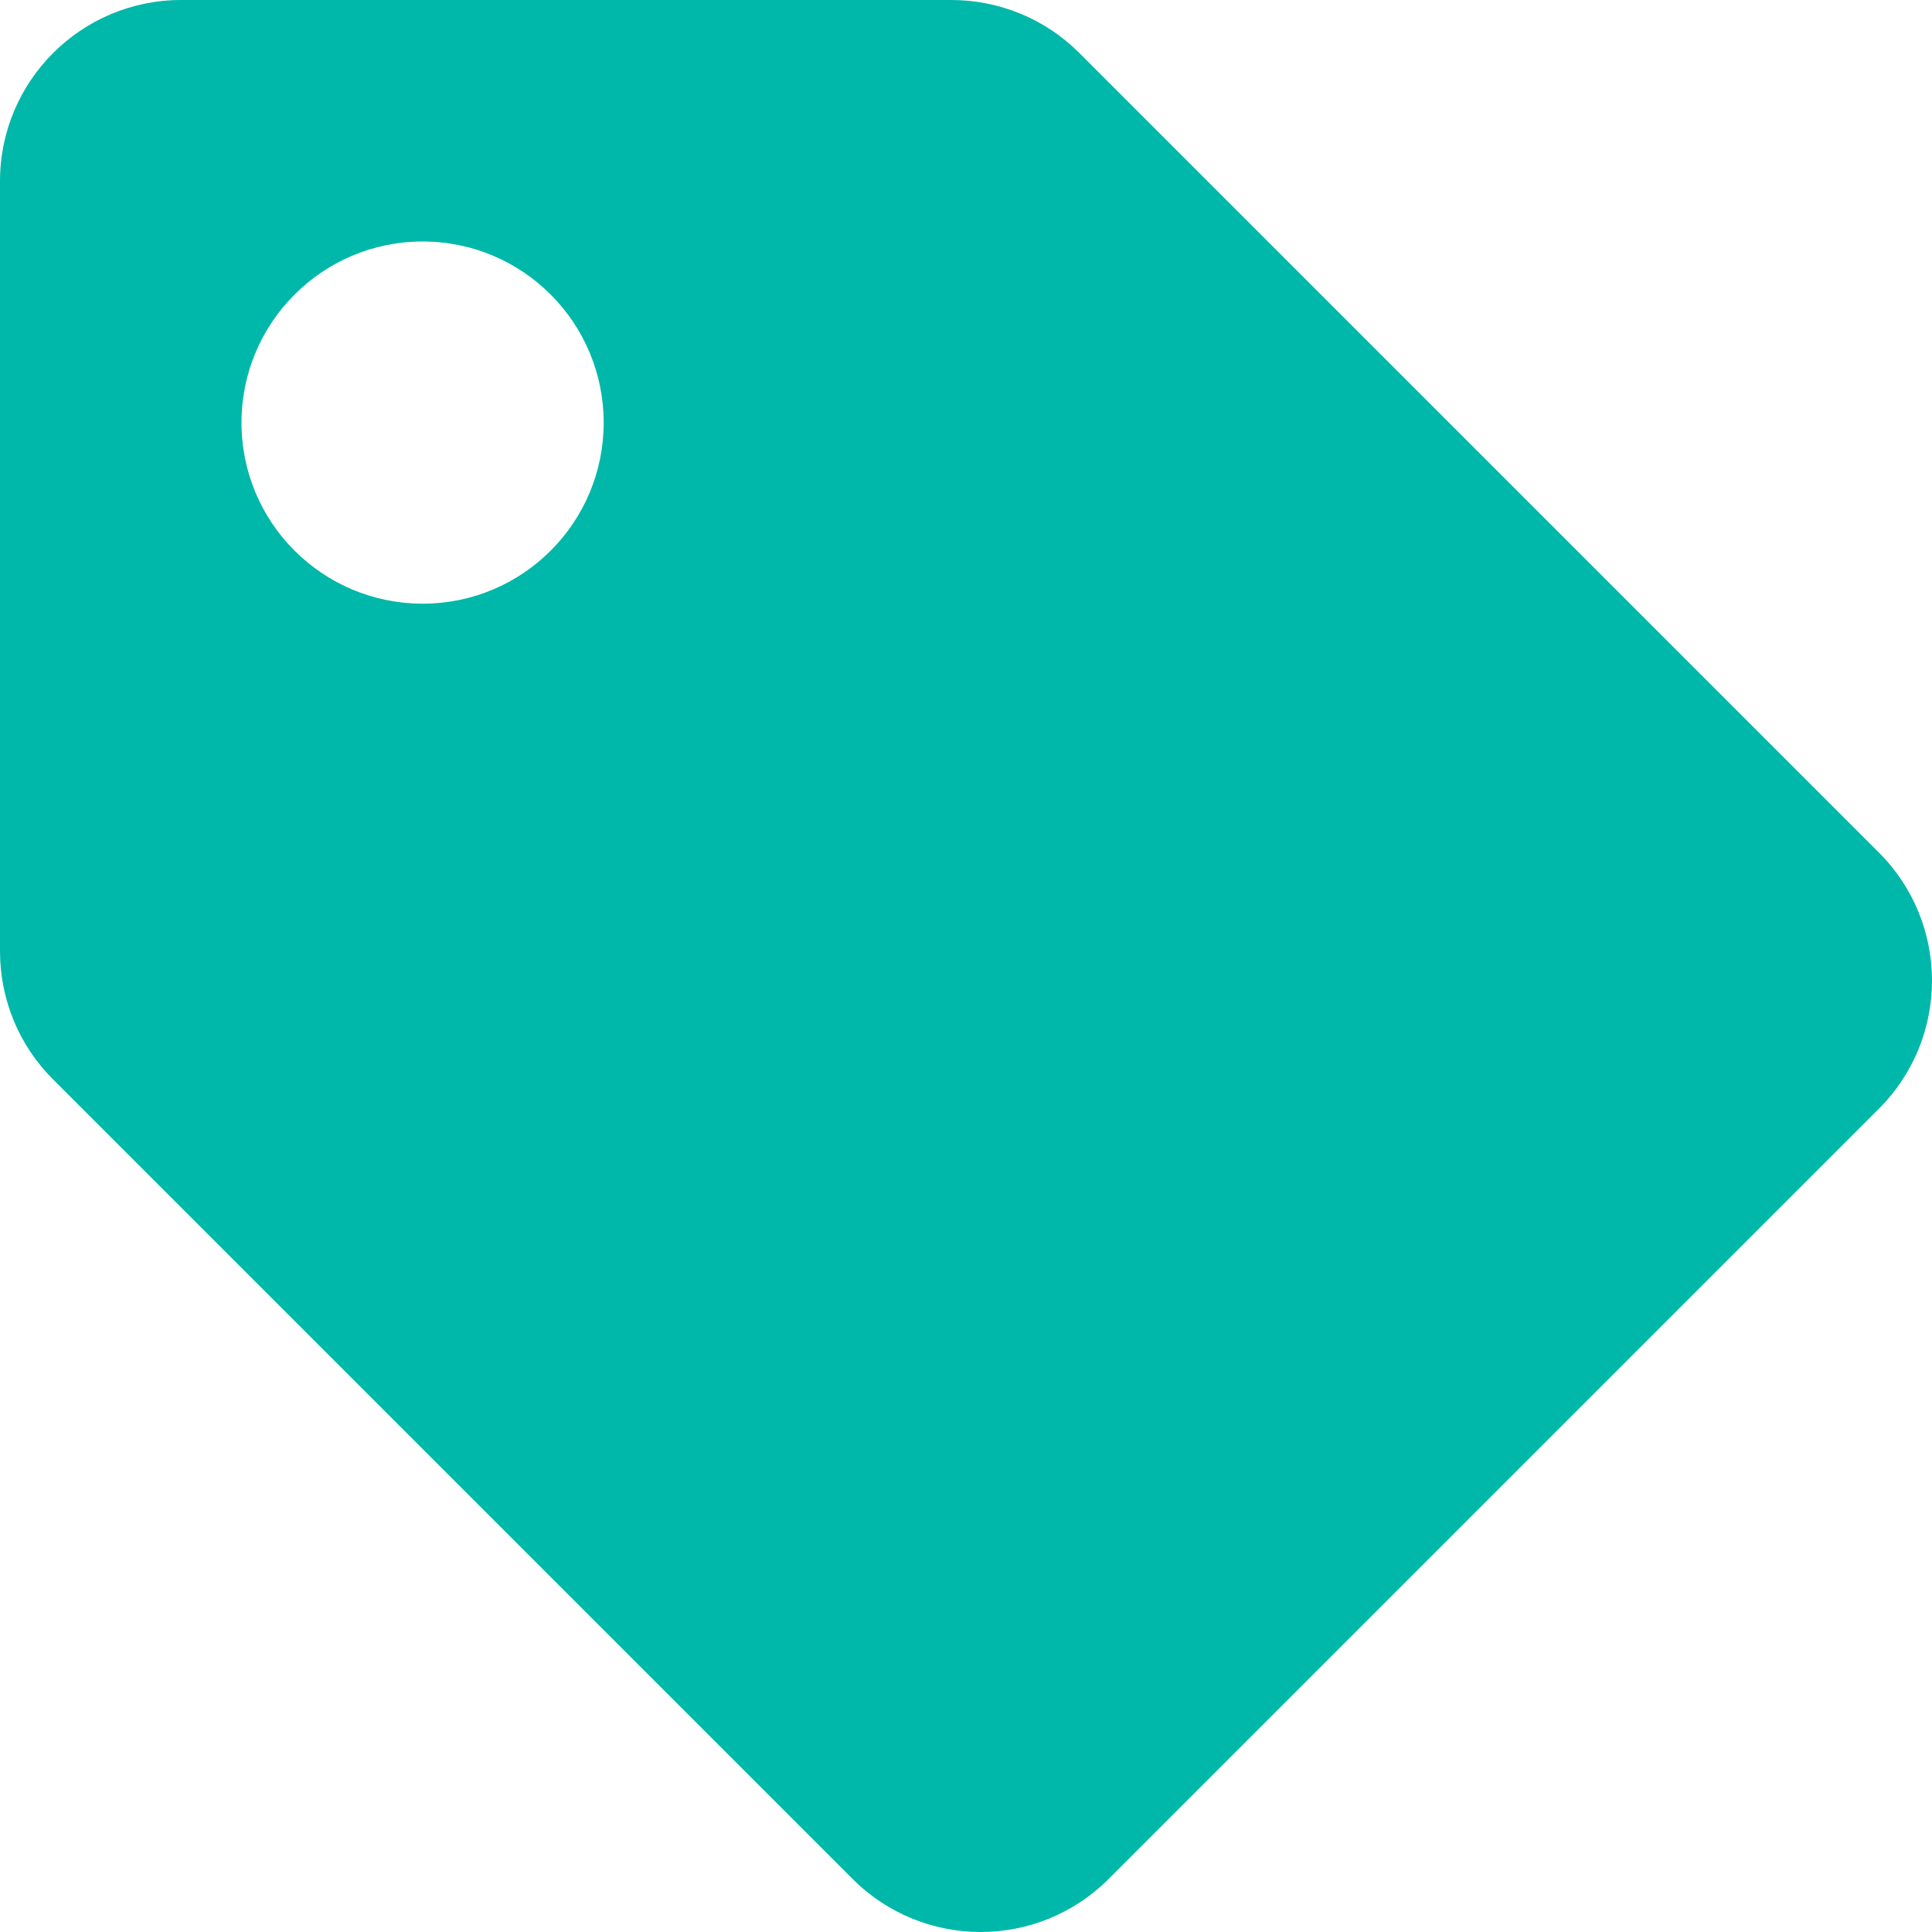 <svg width="13" height="13" viewBox="0 0 13 13" fill="none" xmlns="http://www.w3.org/2000/svg">
<path d="M0 6.401V1.219C0 0.546 0.546 0 1.219 0H6.401C6.725 1.69019e-06 7.035 0.128 7.263 0.357L12.643 5.737C13.119 6.213 13.119 6.984 12.643 7.46L7.46 12.643C6.984 13.119 6.213 13.119 5.737 12.643L0.357 7.263C0.128 7.035 1.69019e-06 6.725 0 6.401H0ZM2.844 1.625C2.171 1.625 1.625 2.171 1.625 2.844C1.625 3.517 2.171 4.062 2.844 4.062C3.517 4.062 4.062 3.517 4.062 2.844C4.062 2.171 3.517 1.625 2.844 1.625Z" fill="#00B8A9"/>
</svg>
